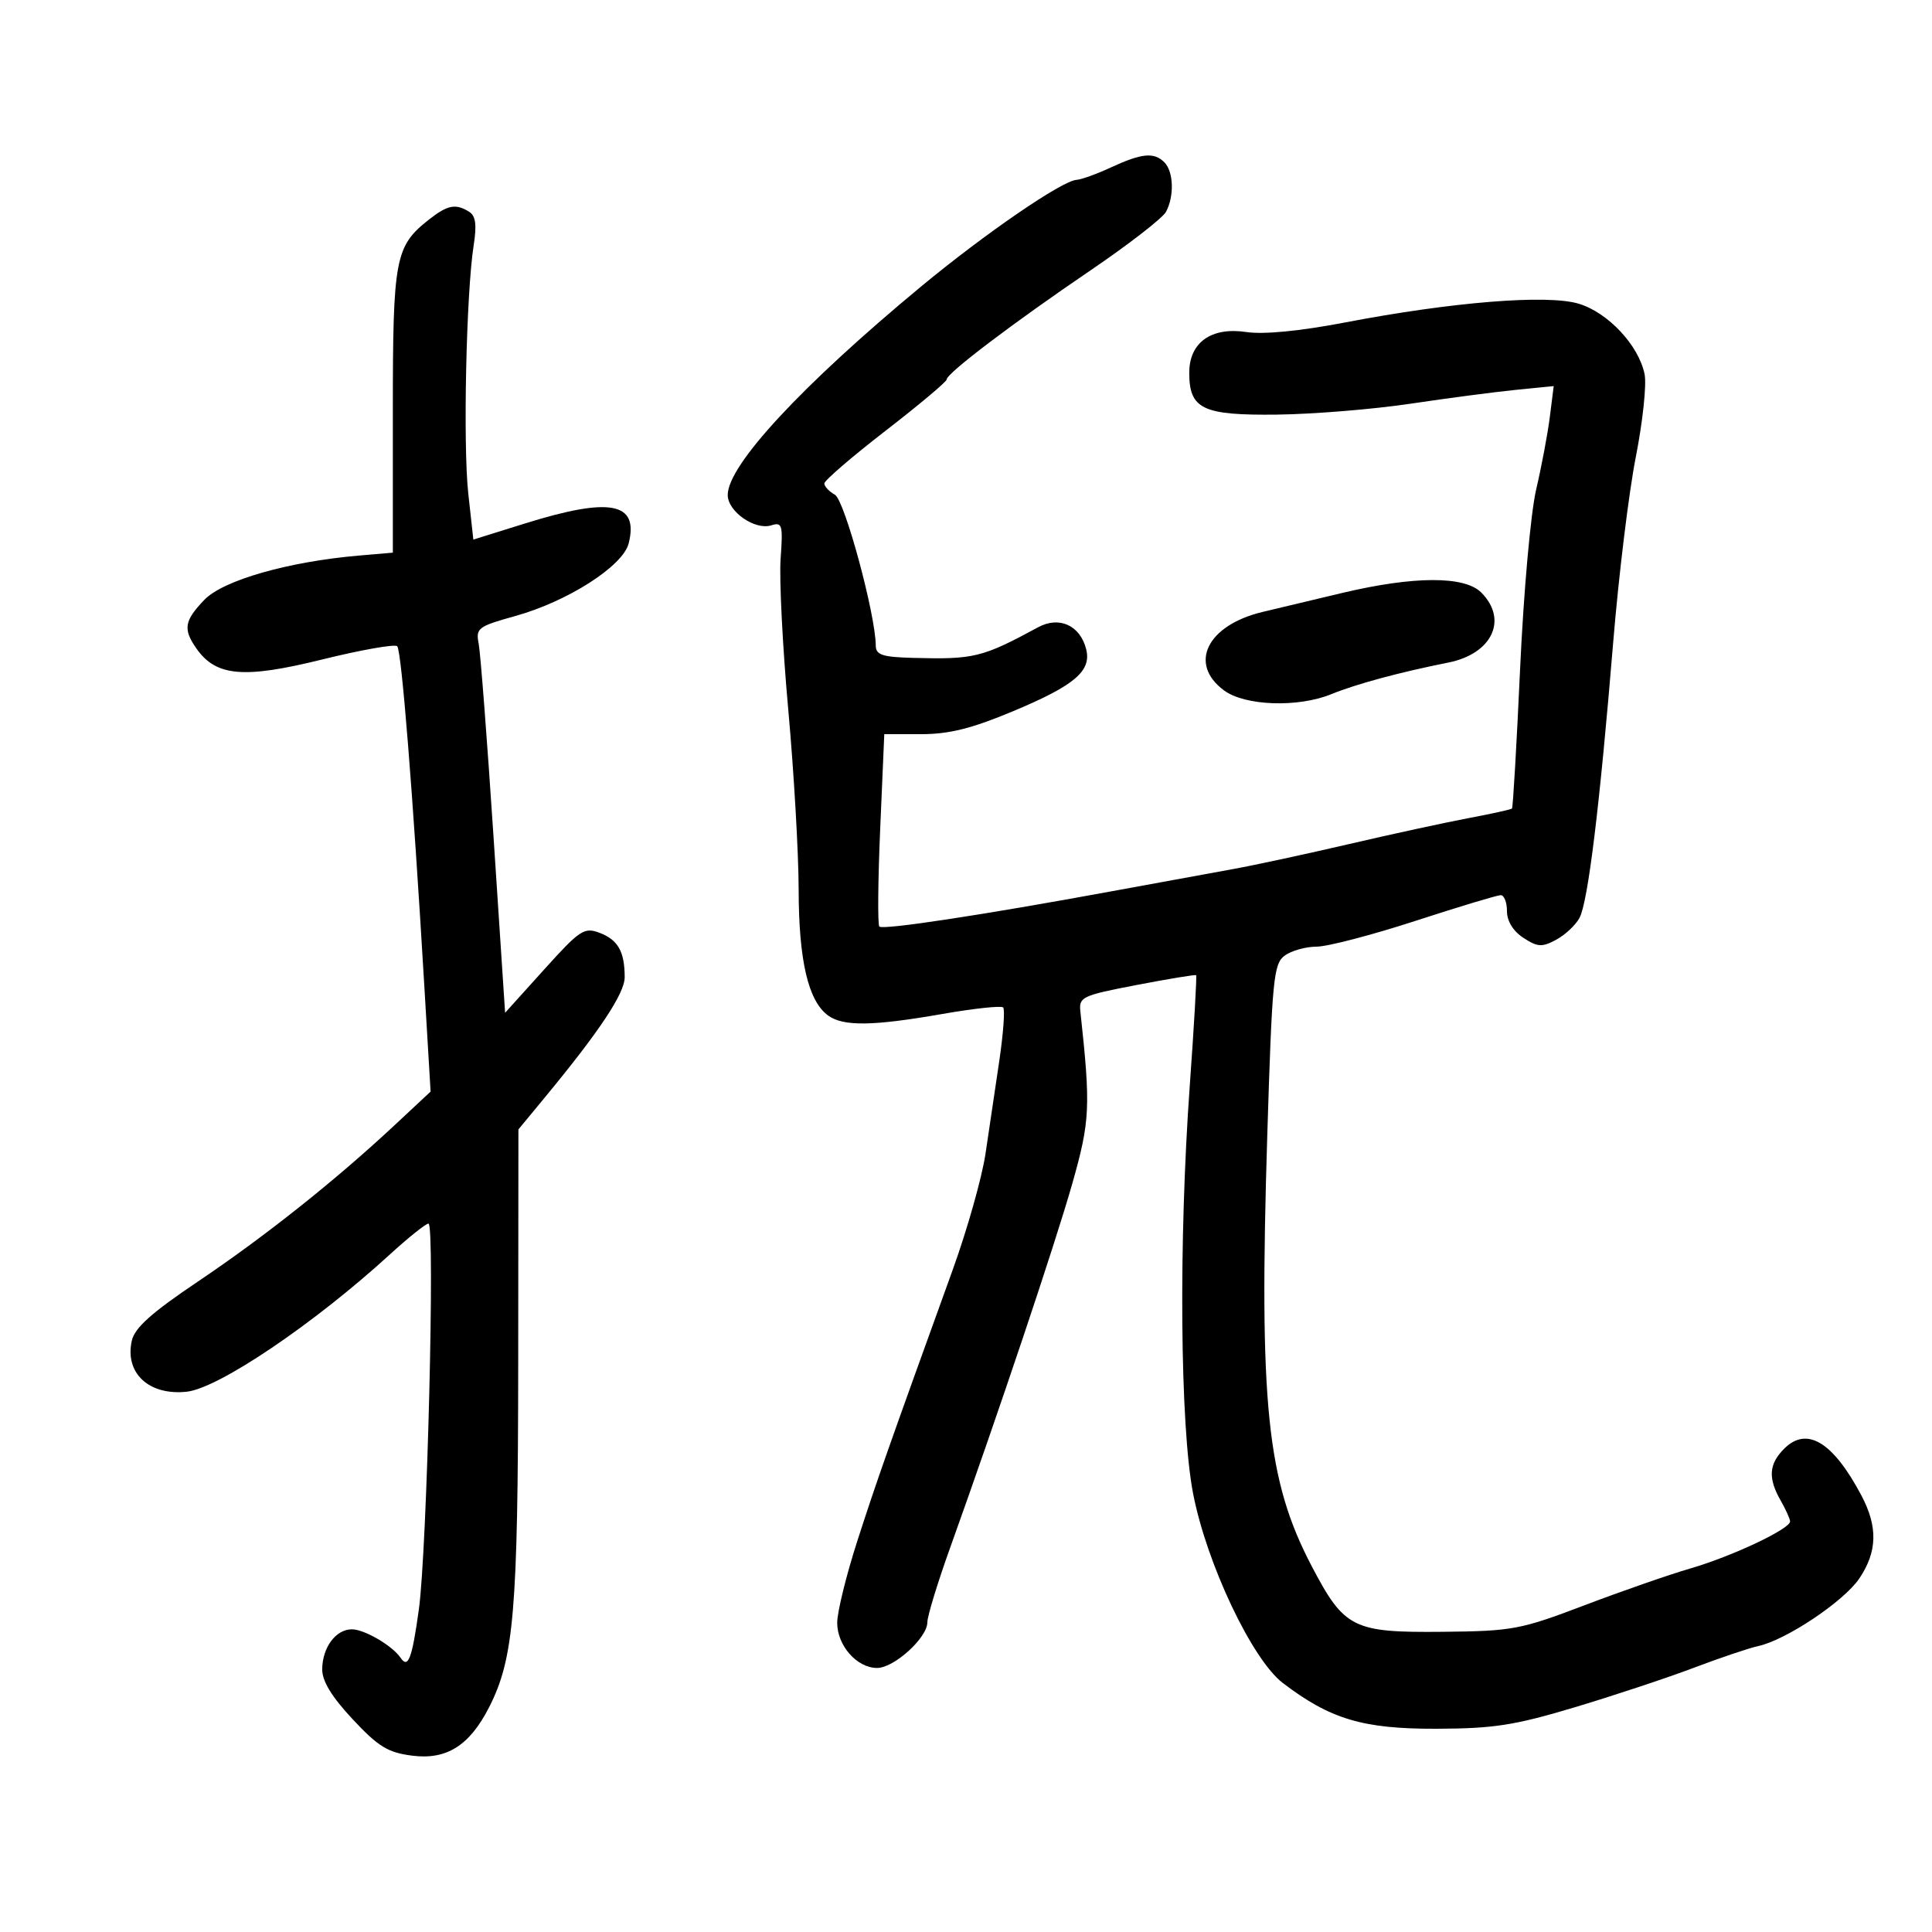 <svg xmlns="http://www.w3.org/2000/svg" width="300" height="300" viewBox="0 0 300 300" version="1.1">
	<path d="M 172.500 26 C 170.300 27.018, 167.904 27.885, 167.175 27.926 C 164.923 28.052, 152.963 36.258, 143 44.512 C 124.472 59.864, 113 72.233, 113 76.861 C 113 79.432, 117.230 82.379, 119.765 81.574 C 121.466 81.035, 121.593 81.486, 121.214 86.742 C 120.985 89.909, 121.519 100.453, 122.399 110.173 C 123.280 119.893, 124.007 132.493, 124.015 138.173 C 124.031 149.146, 125.500 155.430, 128.573 157.677 C 130.934 159.403, 135.502 159.343, 146.363 157.443 C 151.238 156.591, 155.471 156.138, 155.770 156.437 C 156.069 156.736, 155.798 160.473, 155.167 164.740 C 154.536 169.008, 153.572 175.504, 153.025 179.175 C 152.477 182.847, 150.187 190.947, 147.936 197.175 C 137.878 225.003, 136.096 230.067, 133.140 239.230 C 131.413 244.582, 130 250.319, 130 251.980 C 130 255.528, 133.065 259, 136.195 259 C 138.839 259, 144 254.309, 144 251.907 C 144 250.961, 145.590 245.758, 147.533 240.344 C 154.960 219.646, 163.861 193.111, 166.509 183.773 C 169.269 174.035, 169.370 171.894, 167.762 157.089 C 167.514 154.809, 167.989 154.585, 176.500 152.949 C 181.450 151.998, 185.605 151.313, 185.733 151.426 C 185.861 151.540, 185.418 159.253, 184.748 168.566 C 183.003 192.833, 183.237 221.477, 185.265 231.928 C 187.378 242.819, 194.428 257.699, 199.198 261.337 C 206.566 266.957, 211.644 268.473, 223 268.440 C 231.930 268.415, 235.144 267.918, 244.500 265.114 C 250.550 263.301, 258.875 260.540, 263 258.978 C 267.125 257.416, 271.625 255.898, 273 255.605 C 277.298 254.689, 286.330 248.653, 288.716 245.102 C 291.518 240.933, 291.613 237.077, 289.034 232.210 C 284.627 223.893, 280.567 221.433, 277.051 224.949 C 274.661 227.339, 274.512 229.522, 276.500 233 C 277.286 234.375, 277.945 235.830, 277.965 236.233 C 278.021 237.391, 268.992 241.656, 262.471 243.551 C 259.203 244.502, 251.797 247.077, 246.014 249.276 C 236.086 253.049, 234.859 253.279, 224 253.386 C 210.078 253.524, 208.745 252.855, 203.682 243.198 C 196.701 229.881, 195.488 218.088, 196.787 176.131 C 197.535 151.969, 197.762 149.647, 199.493 148.381 C 200.532 147.622, 202.759 146.998, 204.441 146.995 C 206.124 146.993, 213.027 145.193, 219.782 142.995 C 226.537 140.798, 232.500 139, 233.032 139 C 233.565 139, 234 140.115, 234 141.477 C 234 143.027, 234.952 144.578, 236.545 145.622 C 238.747 147.064, 239.433 147.106, 241.623 145.934 C 243.015 145.189, 244.652 143.661, 245.259 142.540 C 246.581 140.100, 248.394 125.277, 250.498 99.710 C 251.349 89.375, 252.926 76.450, 254.003 70.986 C 255.080 65.523, 255.697 59.736, 255.375 58.127 C 254.479 53.644, 249.697 48.525, 245.127 47.156 C 240.248 45.695, 225.558 46.876, 208.835 50.076 C 201.833 51.415, 196.218 51.960, 193.542 51.559 C 188.079 50.739, 184.667 53.174, 184.667 57.892 C 184.667 63.528, 186.741 64.516, 198.295 64.380 C 203.908 64.313, 213.225 63.553, 219 62.691 C 224.775 61.828, 232.146 60.859, 235.380 60.537 L 241.259 59.952 240.658 64.726 C 240.328 67.352, 239.373 72.425, 238.537 76 C 237.685 79.638, 236.586 91.916, 236.039 103.885 C 235.502 115.647, 234.936 125.395, 234.781 125.547 C 234.627 125.699, 231.575 126.373, 228 127.045 C 224.425 127.717, 216.100 129.524, 209.500 131.062 C 202.900 132.599, 194.800 134.346, 191.500 134.943 C 188.200 135.541, 179.650 137.105, 172.500 138.419 C 152.519 142.092, 137.100 144.433, 136.545 143.878 C 136.269 143.602, 136.328 136.766, 136.677 128.688 L 137.311 114 143.056 114 C 147.379 114, 150.902 113.120, 157.296 110.443 C 166.890 106.428, 169.519 104.193, 168.656 100.790 C 167.720 97.105, 164.477 95.628, 161.208 97.396 C 152.504 102.107, 151.253 102.413, 141.750 102.156 C 137.004 102.027, 135.998 101.694, 135.989 100.250 C 135.958 95.416, 131.151 77.664, 129.644 76.821 C 128.740 76.315, 128 75.528, 128 75.072 C 128 74.617, 132.275 70.937, 137.500 66.896 C 142.725 62.854, 147 59.265, 147 58.921 C 147 57.969, 157.246 50.198, 169.307 42 C 175.251 37.960, 180.539 33.862, 181.057 32.893 C 182.364 30.452, 182.236 26.636, 180.800 25.200 C 179.199 23.599, 177.289 23.783, 172.500 26 M 66.615 34.088 C 61.347 38.232, 61 40.072, 61 63.858 L 61 85.815 55.750 86.267 C 44.771 87.213, 34.660 90.102, 31.750 93.125 C 28.607 96.390, 28.393 97.688, 30.503 100.701 C 33.542 105.039, 37.834 105.416, 49.988 102.414 C 56.056 100.915, 61.317 99.984, 61.679 100.345 C 62.346 101.012, 64.102 123.007, 65.882 153 L 66.862 169.500 61.181 174.802 C 52.046 183.327, 41.099 192.025, 30.728 199 C 23.507 203.856, 20.912 206.181, 20.465 208.191 C 19.347 213.224, 23.134 216.735, 29 216.104 C 33.938 215.573, 48.731 205.583, 60.483 194.842 C 63.396 192.179, 66.121 190, 66.536 190 C 67.576 190, 66.309 240.751, 65.041 249.909 C 63.977 257.589, 63.380 259.165, 62.196 257.413 C 60.927 255.536, 56.584 253, 54.638 253 C 52.153 253, 50.072 255.792, 50.032 259.180 C 50.010 261.023, 51.484 263.451, 54.750 266.951 C 58.741 271.227, 60.219 272.133, 64 272.618 C 69.345 273.303, 72.907 271.062, 75.948 265.101 C 79.803 257.545, 80.433 250.133, 80.467 211.938 L 80.500 175.376 84.579 170.438 C 93.102 160.121, 97 154.253, 97 151.741 C 97 147.773, 95.966 145.938, 93.123 144.857 C 90.714 143.941, 90.064 144.370, 84.475 150.566 L 78.432 157.266 76.631 129.883 C 75.640 114.822, 74.603 101.347, 74.327 99.938 C 73.858 97.541, 74.223 97.266, 80.009 95.657 C 88.164 93.390, 96.737 87.898, 97.621 84.375 C 99.221 77.999, 94.768 77.147, 81.500 81.289 L 73.500 83.786 72.715 76.643 C 71.885 69.080, 72.394 45.478, 73.547 38.131 C 74.049 34.931, 73.867 33.530, 72.866 32.896 C 70.776 31.572, 69.507 31.814, 66.615 34.088 M 208.500 92.052 C 204.100 93.092, 198.475 94.433, 196 95.033 C 187.413 97.115, 184.503 103.076, 190.059 107.203 C 193.299 109.612, 201.533 109.905, 206.711 107.796 C 210.634 106.199, 217.297 104.398, 224.886 102.884 C 231.712 101.523, 234.209 96.209, 230 92 C 227.413 89.413, 219.592 89.432, 208.500 92.052" stroke="none" fill="black" fill-rule="evenodd"/>
</svg>